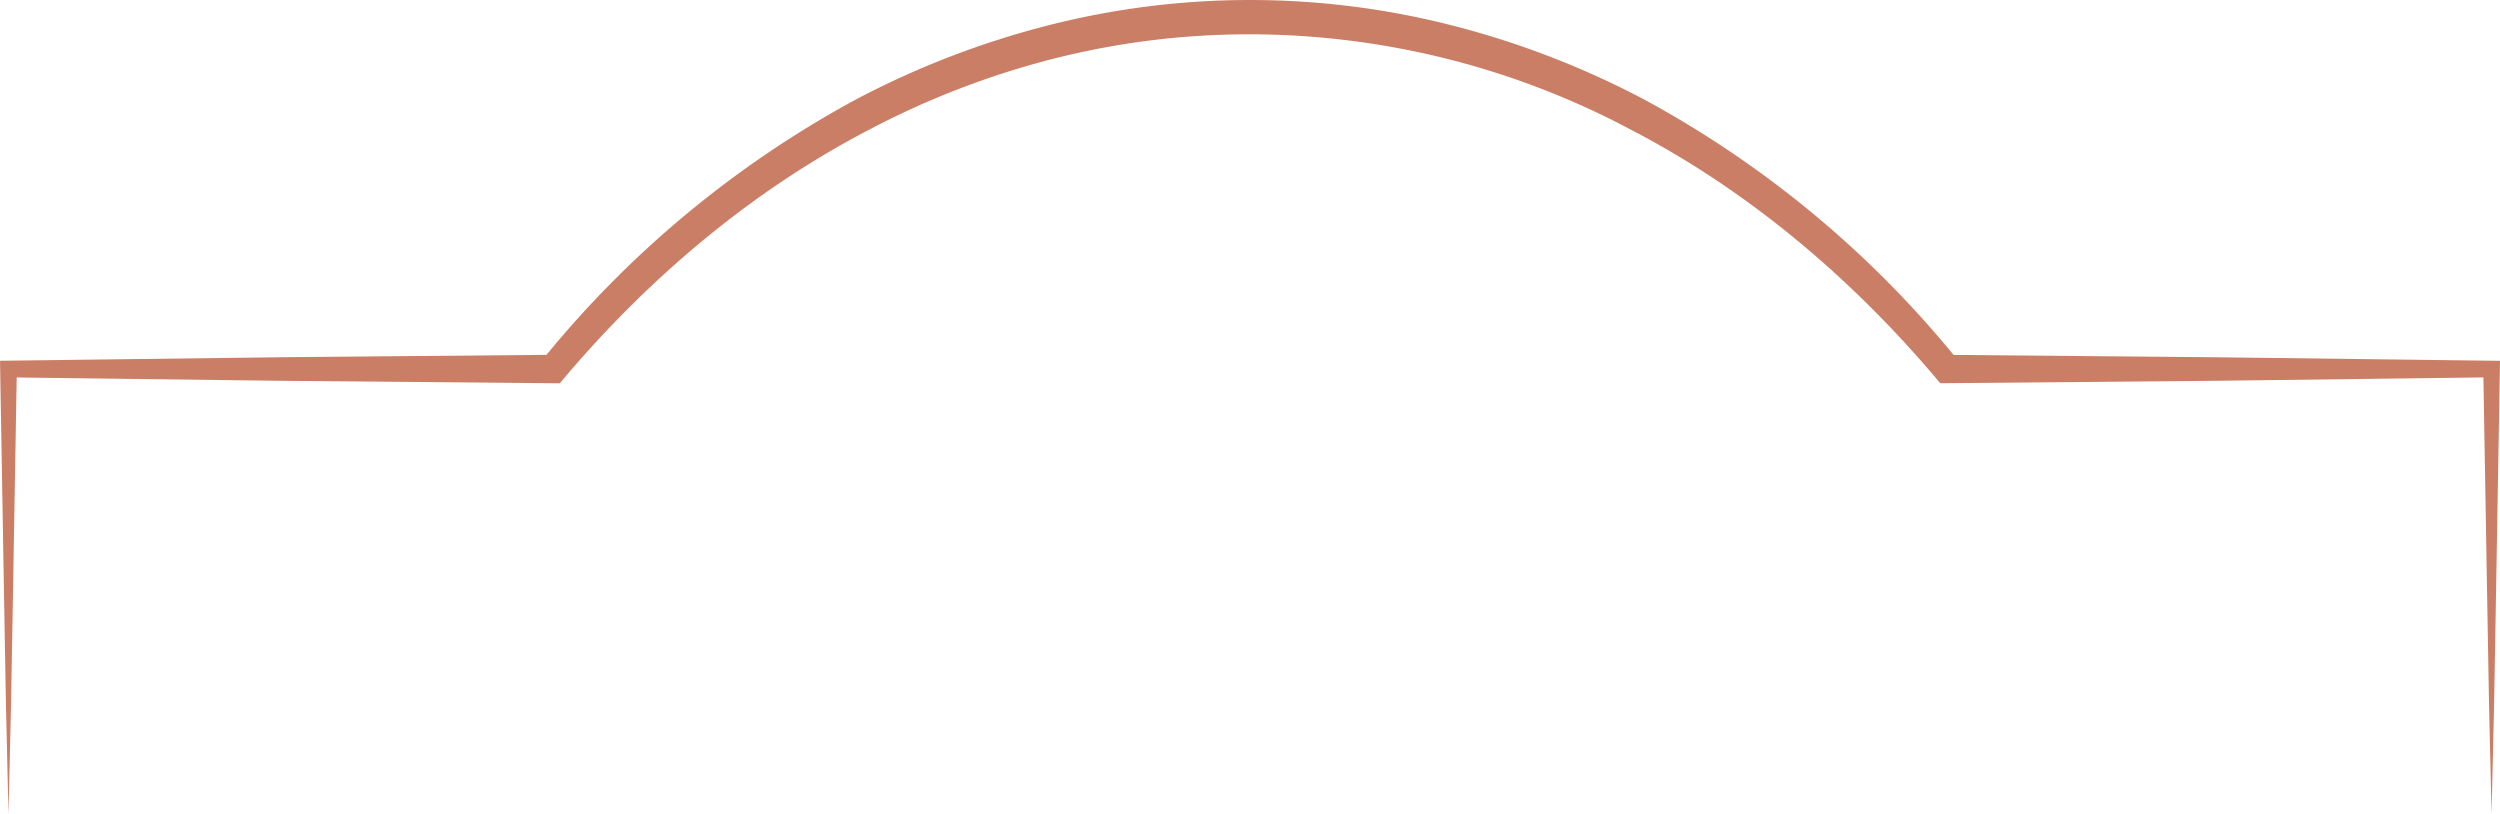 <svg xmlns="http://www.w3.org/2000/svg" width="364.041" height="118.585" viewBox="0 0 364.041 118.585">
  <path id="line-text-before" d="M680.788,456.934l-.372-16.213-.282-16.212-.555-32.425,1.209,1.209-39.663.5-39.662.352-.949.009-.636-.751c-12.482-14.747-27.5-27.418-44.593-36.264A118.361,118.361,0,0,0,500,343.346a115.619,115.619,0,0,0-28.462,3.513,122.441,122.441,0,0,0-26.823,10.283c-17.083,8.854-32.11,21.515-44.587,36.267l-.638.754-.953-.008-39.662-.355-39.663-.5,1.216-1.216-.558,32.425-.283,16.212-.375,16.213-.374-16.213-.284-16.212L318,392.084l-.02-1.2,1.236-.016,39.663-.5,39.662-.355-1.591.746A151.67,151.67,0,0,1,442.489,352.9a127.325,127.325,0,0,1,27.847-10.787,118.8,118.8,0,0,1,59.327,0A127.326,127.326,0,0,1,557.51,352.9a151.7,151.7,0,0,1,45.538,37.865l-1.585-.743,39.662.353,39.663.5,1.229.016-.02,1.193-.555,32.425-.282,16.212Z" transform="translate(-317.976 -338.349)" fill="#ca7e65"/>
</svg>

